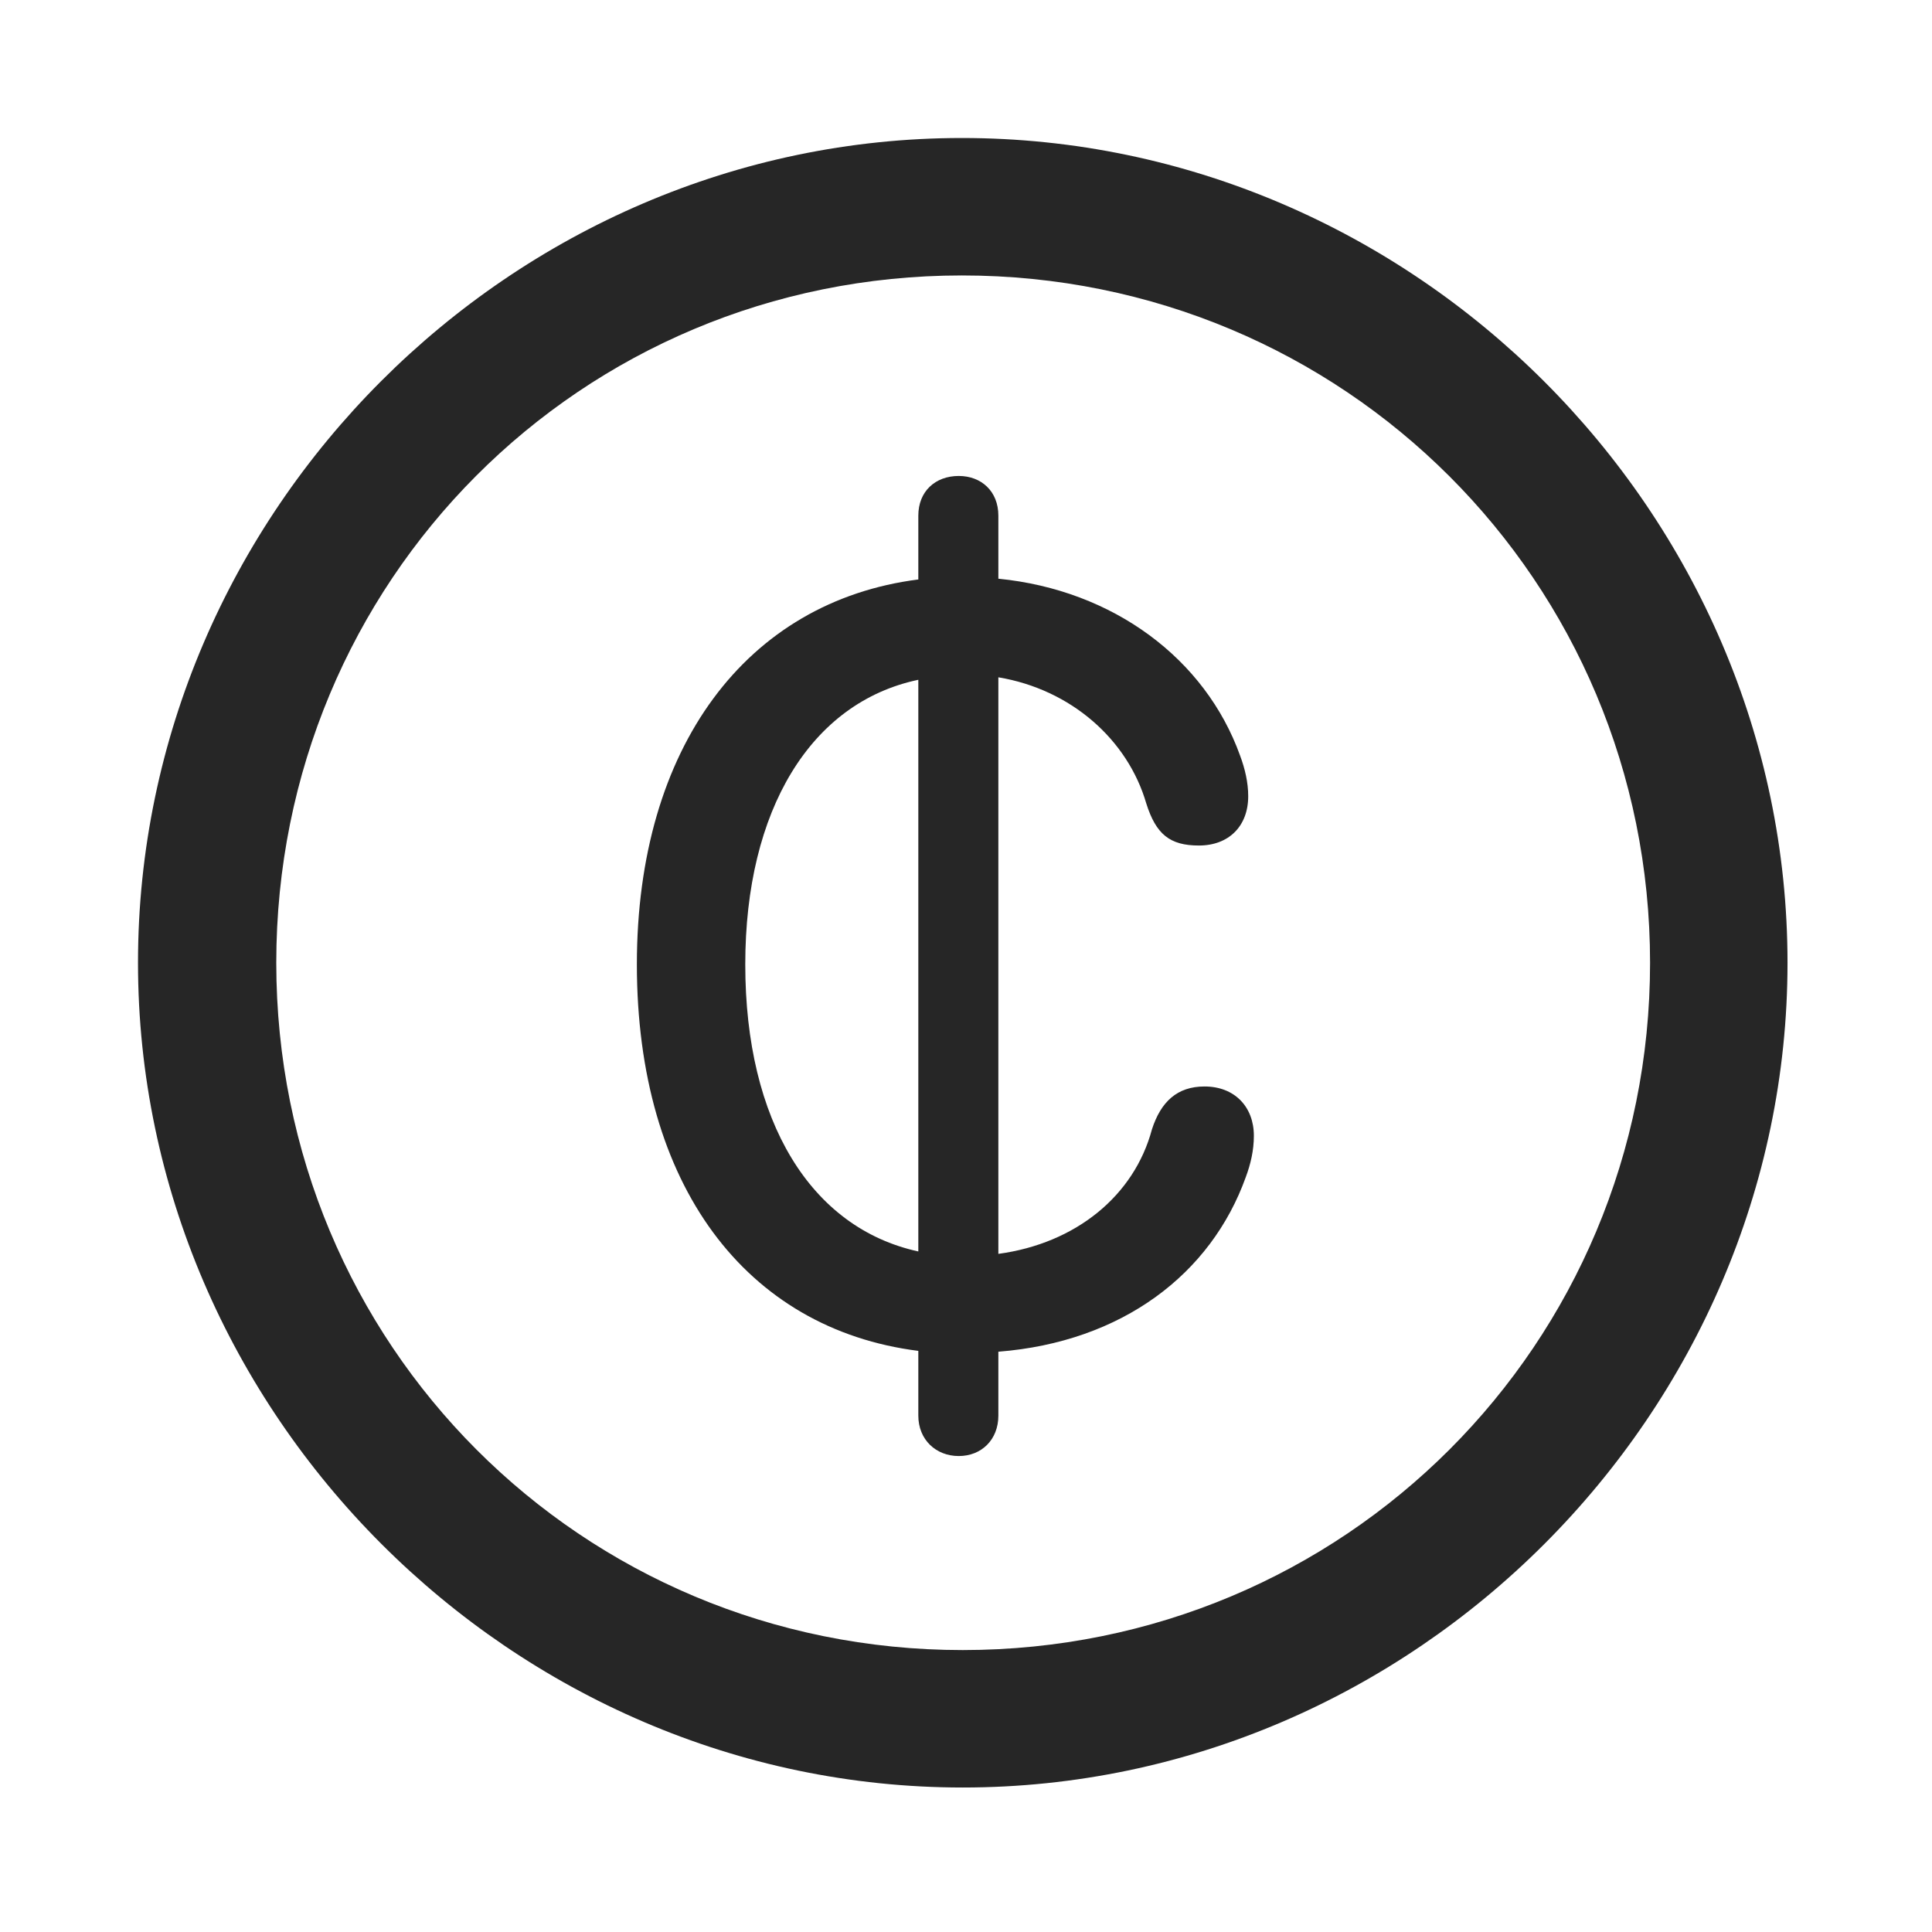 <svg width="28" height="28" viewBox="0 0 28 28" fill="none" xmlns="http://www.w3.org/2000/svg">
<path d="M13.953 25.906C20.492 25.906 25.906 20.48 25.906 13.953C25.906 7.414 20.48 2 13.941 2C7.414 2 2 7.414 2 13.953C2 20.48 7.426 25.906 13.953 25.906ZM13.953 23.914C8.422 23.914 4.004 19.484 4.004 13.953C4.004 8.422 8.41 3.992 13.941 3.992C19.473 3.992 23.914 8.422 23.914 13.953C23.914 19.484 19.484 23.914 13.953 23.914Z" fill="black" fill-opacity="0.85"/>
<path d="M9.23 13.977C9.23 17.176 10.812 19.262 13.309 19.578V20.516C13.309 20.867 13.566 21.102 13.895 21.102C14.223 21.102 14.469 20.867 14.469 20.516V19.59C16.262 19.449 17.551 18.465 18.055 17.059C18.125 16.871 18.172 16.672 18.172 16.461C18.172 16.039 17.891 15.746 17.457 15.746C17.059 15.746 16.824 15.969 16.695 16.367C16.438 17.328 15.594 18.02 14.469 18.172V9.816C15.523 9.992 16.344 10.719 16.613 11.645C16.754 12.09 16.953 12.254 17.375 12.254C17.809 12.254 18.09 11.973 18.09 11.539C18.09 11.34 18.043 11.141 17.973 10.953C17.469 9.547 16.133 8.551 14.469 8.387V7.473C14.469 7.121 14.223 6.898 13.895 6.898C13.555 6.898 13.309 7.121 13.309 7.473V8.398C10.824 8.715 9.23 10.824 9.23 13.977ZM10.801 13.977C10.801 11.738 11.75 10.18 13.309 9.852V18.137C11.75 17.797 10.801 16.25 10.801 13.977Z" fill="black" fill-opacity="0.85"/>
</svg>
